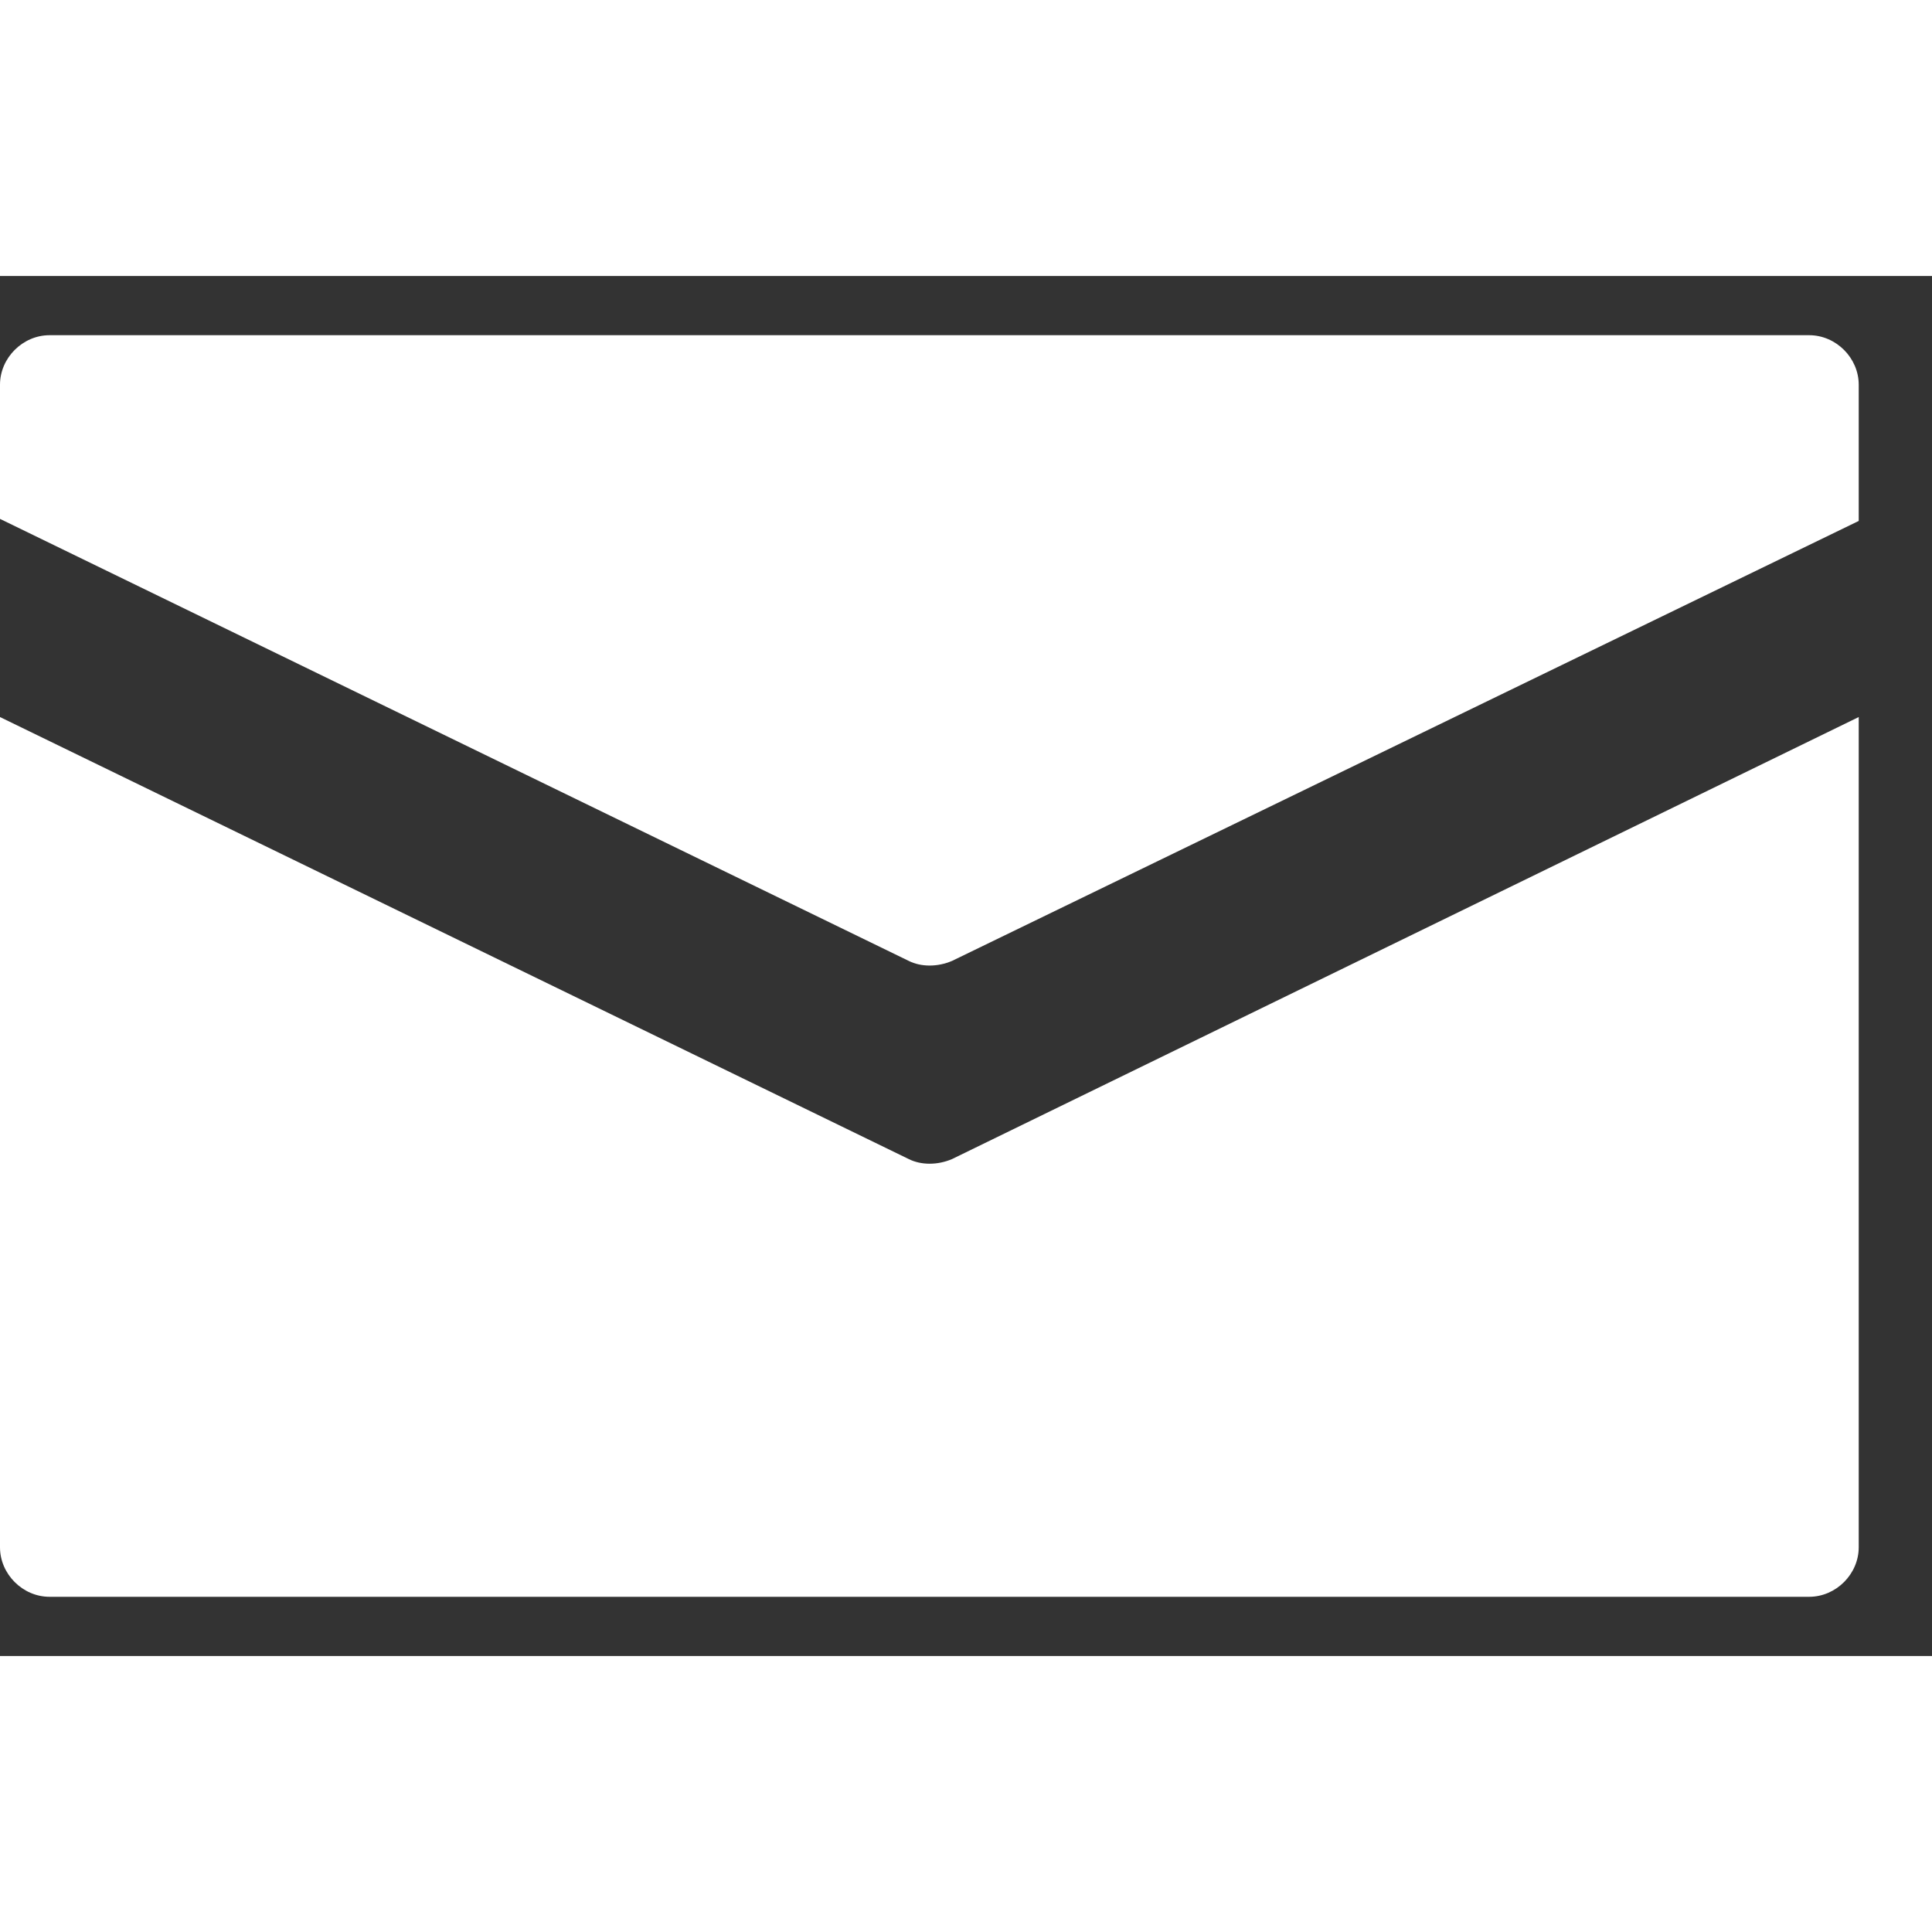 <?xml version="1.0" encoding="UTF-8"?>
<svg width="16px" height="16px" viewBox="0 0 14 10" version="1.1" xmlns="http://www.w3.org/2000/svg" xmlns:xlink="http://www.w3.org/1999/xlink">
    <rect x="0" y="0" width="14" height="10" fill="#333333" stroke="none"/>
    <title>Email</title>
    <g id="Symbols" stroke="none" stroke-width="1" fill="none" fill-rule="evenodd">
        <g id="Global-/-footer-/-not-sigend-in-/-Desktop" transform="translate(-596, -127)" fill="#FFFFFF" fill-rule="nonzero">
            <g id="Group" transform="translate(596, 124)">
                <path d="M6.899,7.963 C6.794,8.008 6.675,8.008 6.585,7.963 L-1.60405023e-12,4.76 L-1.60405023e-12,3.788 C-1.60405023e-12,3.593 0.165,3.429 0.359,3.429 L13.11,3.429 C13.304,3.429 13.469,3.593 13.469,3.788 L13.469,4.775 L6.899,7.963 Z M-1.60405023e-12,6.196 L-1.60405023e-12,12.212 C-1.60405023e-12,12.407 0.165,12.571 0.359,12.571 L13.11,12.571 C13.304,12.571 13.469,12.407 13.469,12.212 L13.469,6.196 L6.899,9.399 C6.794,9.444 6.675,9.444 6.585,9.399 L-1.60405023e-12,6.196 Z" id="Shape"></path>
            </g>
        </g>
    </g>
</svg>
